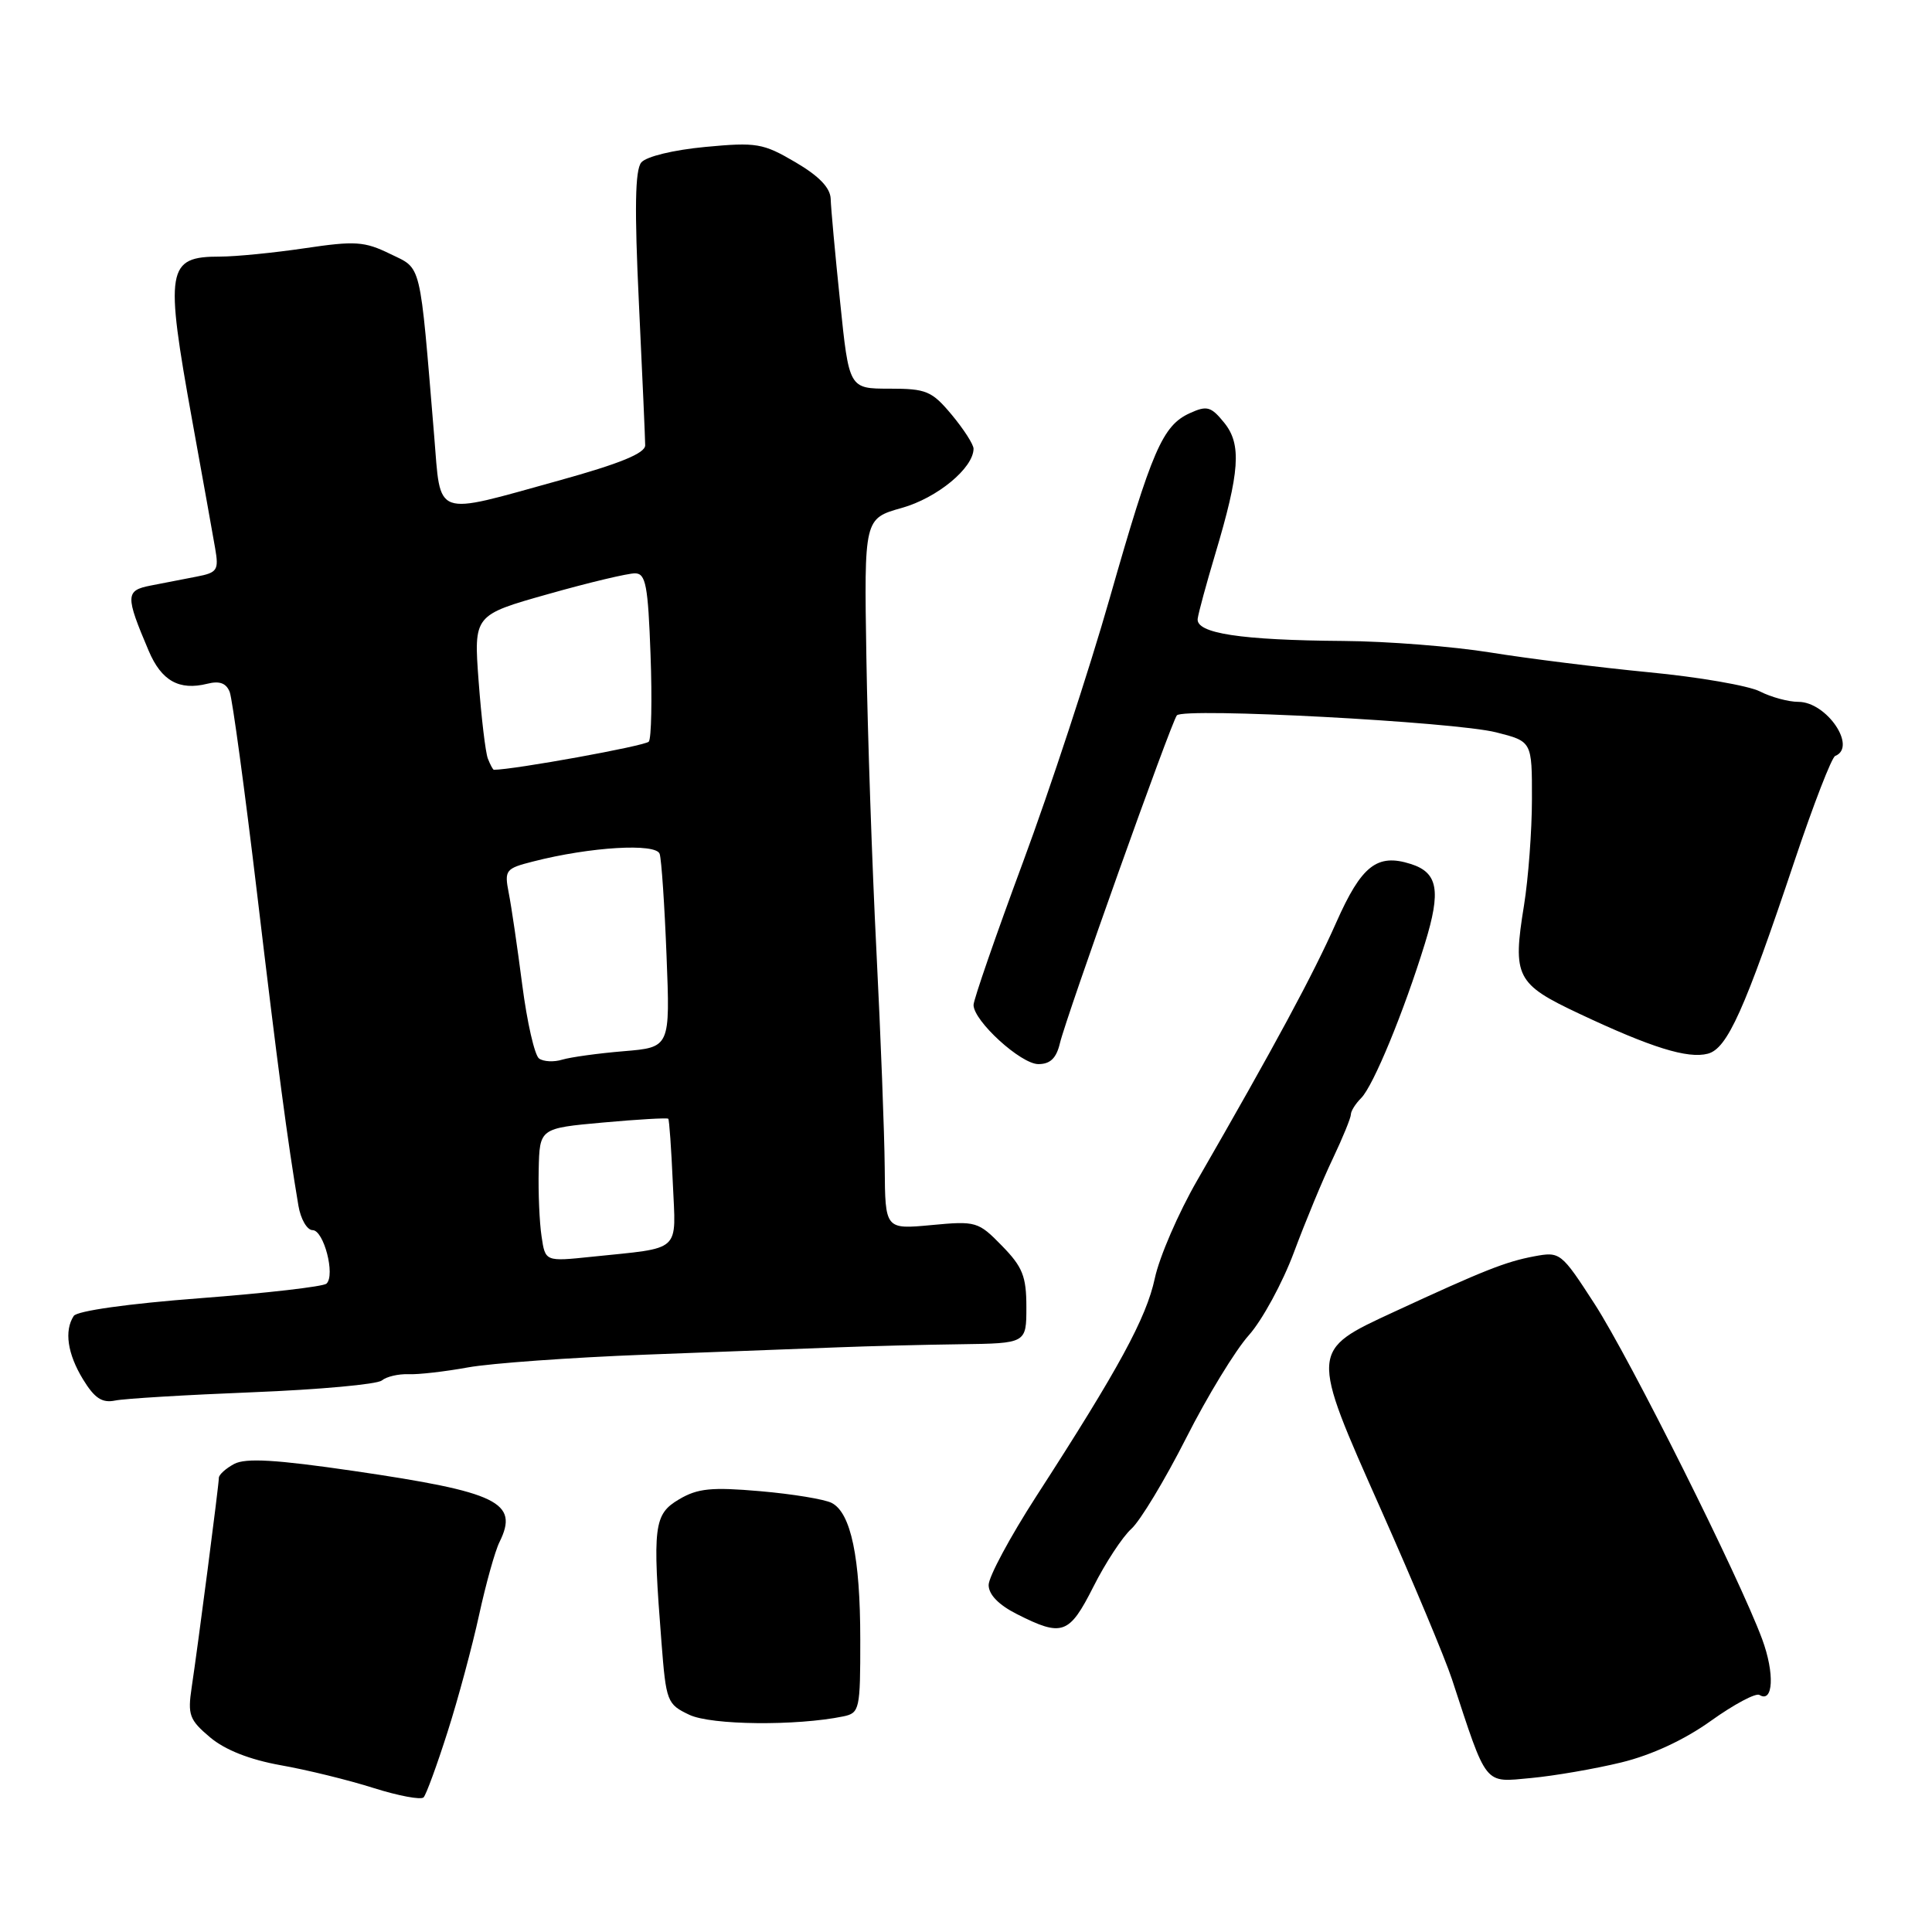 <?xml version="1.0" encoding="UTF-8" standalone="no"?>
<!DOCTYPE svg PUBLIC "-//W3C//DTD SVG 1.1//EN" "http://www.w3.org/Graphics/SVG/1.1/DTD/svg11.dtd" >
<svg xmlns="http://www.w3.org/2000/svg" xmlns:xlink="http://www.w3.org/1999/xlink" version="1.1" viewBox="0 0 256 256">
 <g >
 <path fill="currentColor"
d=" M 59.30 229.50 C 60.71 225.10 62.58 218.12 63.48 214.00 C 64.38 209.88 65.59 205.52 66.19 204.32 C 68.79 199.06 66.01 197.71 46.88 194.91 C 36.54 193.40 32.56 193.17 31.03 193.98 C 29.91 194.58 29.00 195.41 29.00 195.82 C 29.00 196.75 26.24 217.99 25.40 223.57 C 24.85 227.24 25.09 227.89 27.84 230.21 C 29.83 231.88 33.08 233.16 37.19 233.90 C 40.66 234.51 46.20 235.87 49.50 236.92 C 52.80 237.96 55.78 238.52 56.13 238.16 C 56.47 237.80 57.90 233.90 59.30 229.50 Z  M 214.84 233.53 C 218.86 232.55 223.21 230.53 226.72 228.01 C 229.77 225.83 232.66 224.29 233.14 224.59 C 234.97 225.72 235.17 221.73 233.50 217.21 C 230.48 209.04 216.00 180.06 211.30 172.79 C 206.86 165.93 206.73 165.83 203.29 166.47 C 199.50 167.18 196.58 168.34 184.78 173.80 C 173.53 179.00 173.55 178.81 183.00 200.06 C 187.26 209.65 191.49 219.75 192.39 222.50 C 197.10 236.84 196.57 236.18 202.86 235.60 C 205.96 235.31 211.35 234.38 214.84 233.53 Z  M 111.75 227.43 C 113.90 226.98 114.00 226.52 113.99 217.23 C 113.99 206.36 112.75 200.46 110.21 199.15 C 109.27 198.66 105.00 197.96 100.73 197.59 C 94.27 197.03 92.45 197.21 89.98 198.67 C 86.63 200.65 86.44 202.19 87.65 217.63 C 88.26 225.48 88.39 225.82 91.34 227.22 C 94.25 228.60 105.53 228.71 111.75 227.43 Z  M 144.88 210.25 C 146.47 207.09 148.74 203.63 149.92 202.57 C 151.09 201.51 154.35 196.11 157.16 190.57 C 159.96 185.03 163.71 178.89 165.48 176.92 C 167.24 174.95 169.94 170.00 171.46 165.92 C 172.98 161.84 175.30 156.24 176.62 153.49 C 177.93 150.73 179.00 148.11 179.00 147.66 C 179.00 147.22 179.61 146.25 180.36 145.50 C 181.97 143.89 186.02 134.07 188.81 125.01 C 190.97 118.01 190.54 115.62 186.93 114.48 C 182.47 113.06 180.41 114.68 177.06 122.23 C 174.01 129.12 168.92 138.56 158.65 156.38 C 156.15 160.71 153.62 166.56 153.02 169.38 C 151.89 174.65 148.26 181.33 137.31 198.27 C 133.84 203.65 131.00 208.93 131.00 210.02 C 131.00 211.29 132.33 212.66 134.75 213.88 C 140.76 216.92 141.67 216.60 144.88 210.25 Z  M 33.49 184.48 C 42.28 184.13 49.98 183.43 50.59 182.92 C 51.21 182.41 52.79 182.04 54.10 182.09 C 55.42 182.15 58.98 181.74 62.00 181.19 C 65.03 180.64 75.60 179.88 85.50 179.50 C 95.40 179.12 106.88 178.68 111.00 178.53 C 115.12 178.37 122.44 178.18 127.25 178.12 C 136.00 178.00 136.00 178.00 136.00 173.19 C 136.00 169.12 135.50 167.87 132.76 165.07 C 129.63 161.86 129.33 161.77 123.41 162.33 C 117.29 162.90 117.29 162.90 117.23 154.70 C 117.19 150.19 116.70 137.28 116.13 126.00 C 115.56 114.72 114.96 97.22 114.80 87.11 C 114.50 68.71 114.50 68.71 119.50 67.30 C 124.19 65.98 128.98 62.02 129.00 59.46 C 129.00 58.89 127.70 56.87 126.11 54.96 C 123.47 51.80 122.74 51.50 117.86 51.50 C 112.50 51.50 112.50 51.50 111.32 40.00 C 110.66 33.67 110.10 27.53 110.07 26.35 C 110.02 24.88 108.53 23.33 105.39 21.49 C 101.11 18.98 100.25 18.83 93.45 19.47 C 89.22 19.87 85.63 20.74 84.97 21.53 C 84.15 22.53 84.06 27.65 84.66 40.20 C 85.11 49.72 85.49 58.17 85.49 59.00 C 85.50 60.06 82.16 61.43 74.00 63.69 C 57.28 68.32 58.44 68.73 57.53 57.75 C 55.58 34.27 55.93 35.71 51.69 33.64 C 48.29 31.98 47.06 31.90 40.40 32.89 C 36.28 33.50 31.23 34.00 29.16 34.00 C 22.08 34.00 21.82 35.56 25.48 55.78 C 26.85 63.33 28.21 70.92 28.51 72.66 C 29.01 75.56 28.80 75.88 26.03 76.41 C 24.36 76.74 21.63 77.26 19.96 77.59 C 16.62 78.24 16.59 78.92 19.70 86.23 C 21.39 90.22 23.74 91.53 27.47 90.60 C 29.10 90.19 29.98 90.52 30.44 91.70 C 30.79 92.62 32.43 104.66 34.07 118.44 C 36.81 141.49 38.09 151.12 39.54 159.75 C 39.84 161.54 40.69 163.00 41.42 163.00 C 42.90 163.00 44.46 168.97 43.26 170.09 C 42.84 170.48 35.30 171.35 26.50 172.02 C 17.01 172.74 10.20 173.70 9.77 174.37 C 8.49 176.33 8.94 179.39 11.00 182.77 C 12.53 185.27 13.52 185.93 15.25 185.58 C 16.49 185.32 24.69 184.83 33.49 184.48 Z  M 140.44 138.25 C 141.29 134.67 155.18 95.72 155.94 94.79 C 156.80 93.73 192.74 95.64 198.25 97.04 C 203.00 98.24 203.00 98.24 202.99 105.87 C 202.99 110.07 202.51 116.41 201.94 119.96 C 200.40 129.44 200.88 130.38 209.26 134.32 C 218.81 138.82 223.63 140.32 226.30 139.62 C 228.88 138.94 231.16 133.87 237.81 114.00 C 240.30 106.58 242.71 100.35 243.17 100.17 C 246.11 98.99 242.04 93.00 238.30 93.00 C 236.98 93.00 234.69 92.38 233.20 91.62 C 231.72 90.86 225.10 89.71 218.50 89.08 C 211.90 88.44 202.45 87.26 197.50 86.46 C 192.55 85.66 183.78 84.97 178.00 84.93 C 164.38 84.83 158.44 83.92 158.70 81.98 C 158.81 81.17 159.85 77.35 161.00 73.50 C 164.29 62.51 164.54 58.89 162.22 56.02 C 160.47 53.86 159.93 53.71 157.67 54.74 C 154.04 56.39 152.65 59.61 147.04 79.27 C 144.32 88.81 139.14 104.56 135.54 114.27 C 131.94 123.98 129.00 132.48 129.00 133.16 C 129.00 135.28 135.27 141.00 137.59 141.00 C 139.16 141.00 139.97 140.22 140.44 138.25 Z  M 71.76 163.83 C 71.48 162.00 71.31 158.03 71.38 155.00 C 71.50 149.50 71.50 149.50 79.91 148.74 C 84.53 148.32 88.42 148.10 88.55 148.24 C 88.68 148.38 88.95 152.20 89.15 156.72 C 89.56 166.11 90.48 165.27 78.38 166.53 C 72.25 167.17 72.25 167.17 71.76 163.83 Z  M 71.43 140.26 C 70.84 139.84 69.84 135.45 69.20 130.50 C 68.56 125.55 67.76 120.07 67.41 118.32 C 66.82 115.29 66.98 115.08 70.65 114.15 C 78.21 112.21 86.95 111.69 87.41 113.15 C 87.65 113.89 88.06 119.96 88.32 126.64 C 88.80 138.78 88.80 138.78 82.65 139.29 C 79.27 139.57 75.60 140.08 74.50 140.41 C 73.40 140.75 72.02 140.68 71.43 140.26 Z  M 64.64 100.51 C 64.33 99.70 63.78 95.09 63.42 90.26 C 62.77 81.50 62.77 81.50 72.63 78.72 C 78.06 77.18 83.25 75.95 84.16 75.97 C 85.57 75.99 85.87 77.58 86.20 86.75 C 86.42 92.66 86.31 97.85 85.97 98.27 C 85.53 98.83 68.05 102.00 65.44 102.00 C 65.32 102.00 64.96 101.33 64.64 100.51 Z "/>
</g>
</svg>